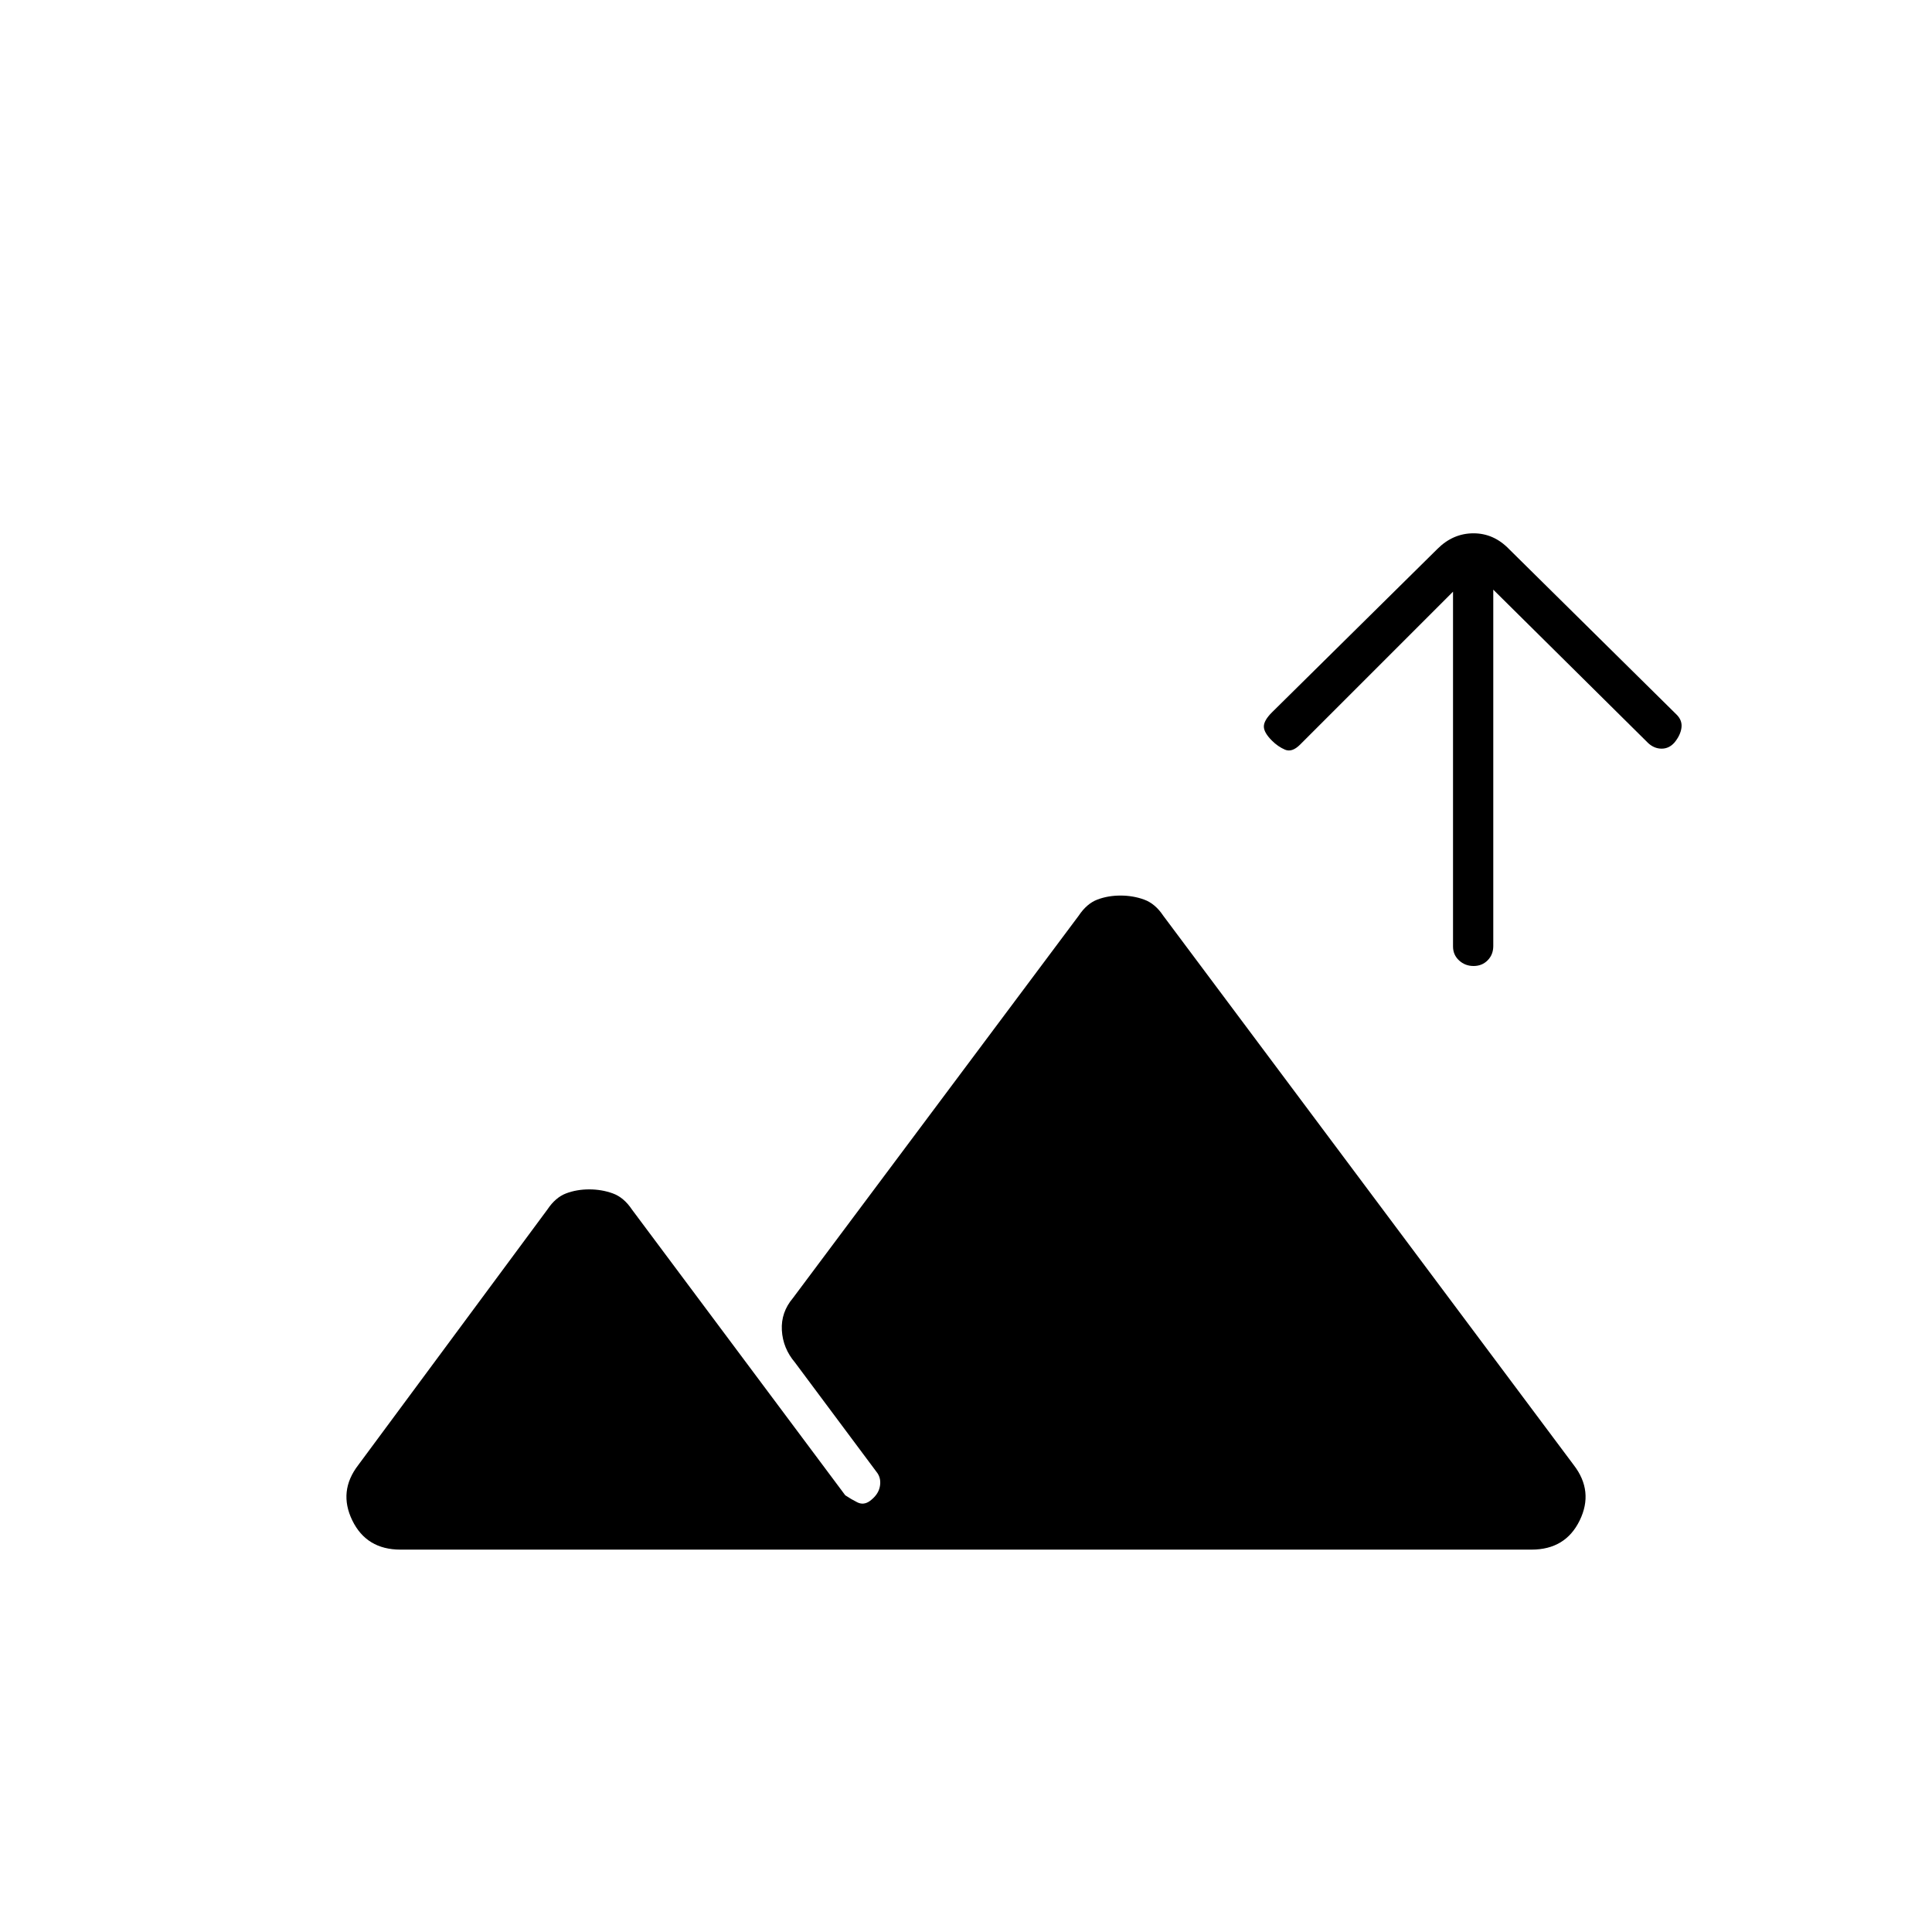 <svg xmlns="http://www.w3.org/2000/svg" height="20" viewBox="0 -960 960 960" width="20"><path d="M199-190q-16.87 0-23.94-14.5Q168-219 178-232l94-127q4-6 9.27-8t11.5-2q6.23 0 11.73 2t9.5 8l106 142q3 2 6 3.5t6-.5q4.26-3.07 5.13-7.03Q438-225 436-228l-41-55q-6-7.08-6.5-16t5.5-16l142-190q4-6 9.27-8t11.5-2q6.23 0 11.73 2t9.5 8l204 273q10 13 2.94 27.5Q777.87-190 761-190H199Zm533.21-290q-4.21 0-7.21-2.77t-3-6.94V-666l-76 76q-4 4-7.5 2.5T632-592q-4-4-4-7t4-7l82.24-81.24Q722-695 732.18-695q10.18 0 17.82 8l83.14 82.14q2.86 2.86 2.36 6.54T832-591q-2.67 3-6.33 3-3.67 0-6.65-2.72L742-667v177.07q0 4.27-2.79 7.1t-7 2.83Z"/></svg>